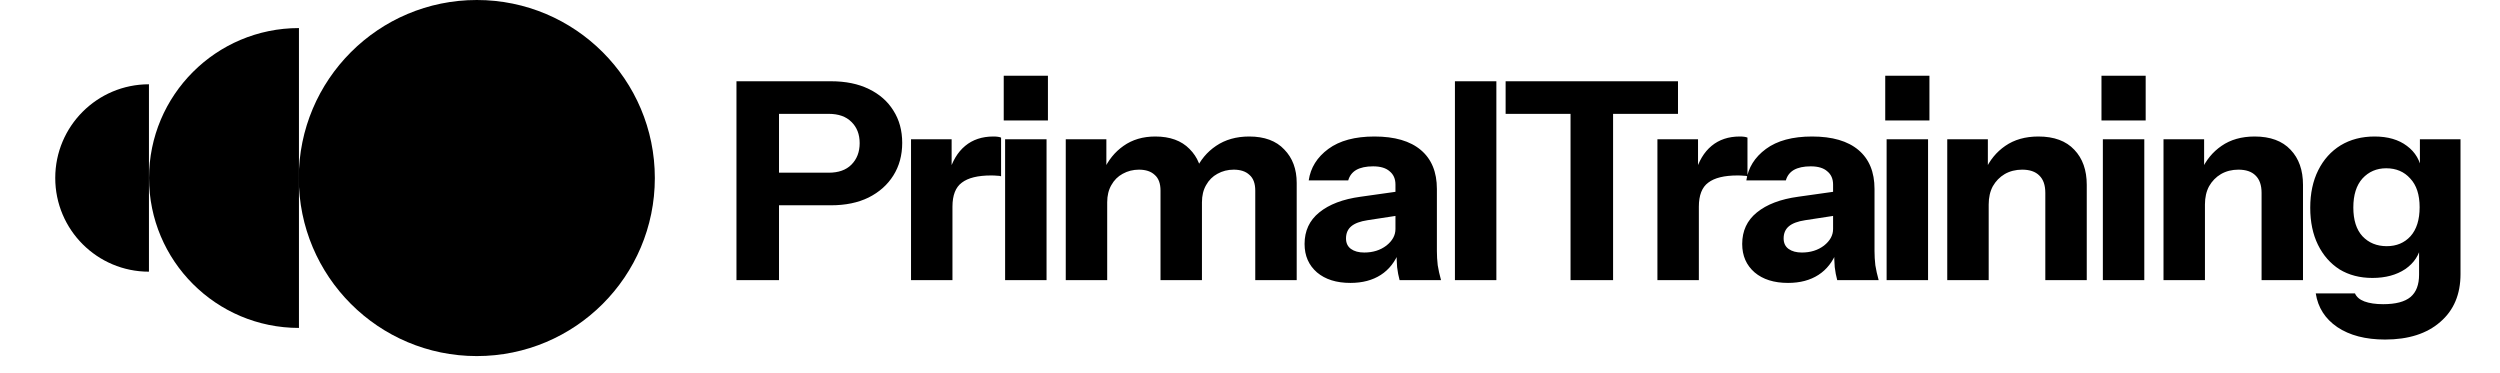 <svg width="181" height="27" viewBox="0 0 181 27" fill="none" xmlns="http://www.w3.org/2000/svg">
    <path
        d="M53.32 20.283V5.883H60.16C61.227 5.883 62.14 6.07 62.9 6.443C63.674 6.816 64.267 7.336 64.68 8.003C65.107 8.67 65.32 9.45 65.32 10.343C65.32 11.236 65.107 12.023 64.68 12.703C64.254 13.383 63.654 13.916 62.88 14.303C62.12 14.676 61.214 14.863 60.16 14.863H55.76V12.503H60C60.707 12.503 61.254 12.31 61.64 11.923C62.04 11.523 62.24 11.003 62.24 10.363C62.24 9.723 62.04 9.21 61.64 8.823C61.254 8.436 60.707 8.243 60 8.243H56.4V20.283H53.32ZM65.958 20.283V10.083H68.898V12.483H68.958V20.283H65.958ZM68.958 14.963L68.698 12.543C68.938 11.676 69.331 11.016 69.878 10.563C70.424 10.11 71.105 9.883 71.918 9.883C72.171 9.883 72.358 9.91 72.478 9.963V12.763C72.411 12.736 72.318 12.723 72.198 12.723C72.078 12.71 71.931 12.703 71.758 12.703C70.798 12.703 70.091 12.876 69.638 13.223C69.184 13.556 68.958 14.136 68.958 14.963ZM72.77 20.283V10.083H75.77V20.283H72.77ZM72.67 8.723V5.483H75.87V8.723H72.67ZM77.161 20.283V10.083H80.101V12.483H80.161V20.283H77.161ZM84.021 20.283V13.803C84.021 13.283 83.881 12.903 83.601 12.663C83.334 12.41 82.954 12.283 82.461 12.283C82.034 12.283 81.641 12.383 81.281 12.583C80.934 12.77 80.661 13.043 80.461 13.403C80.261 13.75 80.161 14.163 80.161 14.643L79.901 12.343C80.234 11.596 80.714 11.003 81.341 10.563C81.981 10.11 82.748 9.883 83.641 9.883C84.708 9.883 85.534 10.183 86.121 10.783C86.721 11.383 87.021 12.136 87.021 13.043V20.283H84.021ZM90.881 20.283V13.803C90.881 13.283 90.741 12.903 90.461 12.663C90.194 12.41 89.814 12.283 89.321 12.283C88.894 12.283 88.501 12.383 88.141 12.583C87.794 12.77 87.521 13.043 87.321 13.403C87.121 13.75 87.021 14.163 87.021 14.643L86.561 12.343C86.894 11.596 87.388 11.003 88.041 10.563C88.708 10.11 89.508 9.883 90.441 9.883C91.548 9.883 92.394 10.196 92.981 10.823C93.581 11.436 93.881 12.243 93.881 13.243V20.283H90.881ZM101.331 20.283C101.251 19.99 101.191 19.676 101.151 19.343C101.124 19.01 101.111 18.623 101.111 18.183H101.031V13.363C101.031 12.95 100.891 12.63 100.611 12.403C100.344 12.163 99.944 12.043 99.411 12.043C98.904 12.043 98.498 12.13 98.191 12.303C97.898 12.476 97.704 12.73 97.611 13.063H94.751C94.884 12.143 95.358 11.383 96.171 10.783C96.984 10.183 98.098 9.883 99.511 9.883C100.978 9.883 102.098 10.21 102.871 10.863C103.644 11.516 104.031 12.456 104.031 13.683V18.183C104.031 18.516 104.051 18.856 104.091 19.203C104.144 19.536 104.224 19.896 104.331 20.283H101.331ZM97.771 20.483C96.758 20.483 95.951 20.23 95.351 19.723C94.751 19.203 94.451 18.516 94.451 17.663C94.451 16.716 94.804 15.956 95.511 15.383C96.231 14.796 97.231 14.416 98.511 14.243L101.491 13.823V15.563L99.011 15.943C98.478 16.023 98.084 16.17 97.831 16.383C97.578 16.596 97.451 16.89 97.451 17.263C97.451 17.596 97.571 17.85 97.811 18.023C98.051 18.196 98.371 18.283 98.771 18.283C99.398 18.283 99.931 18.116 100.371 17.783C100.811 17.436 101.031 17.036 101.031 16.583L101.311 18.183C101.018 18.943 100.571 19.516 99.971 19.903C99.371 20.29 98.638 20.483 97.771 20.483ZM105.337 20.283V5.883H108.337V20.283H105.337ZM113.707 20.283V8.243H109.007V5.883H121.487V8.243H116.787V20.283H113.707ZM119.997 20.283V10.083H122.937V12.483H122.997V20.283H119.997ZM122.997 14.963L122.737 12.543C122.977 11.676 123.37 11.016 123.917 10.563C124.464 10.11 125.144 9.883 125.957 9.883C126.21 9.883 126.397 9.91 126.517 9.963V12.763C126.45 12.736 126.357 12.723 126.237 12.723C126.117 12.71 125.97 12.703 125.797 12.703C124.837 12.703 124.13 12.876 123.677 13.223C123.224 13.556 122.997 14.136 122.997 14.963ZM133.015 20.283C132.935 19.99 132.875 19.676 132.835 19.343C132.808 19.01 132.795 18.623 132.795 18.183H132.715V13.363C132.715 12.95 132.575 12.63 132.295 12.403C132.028 12.163 131.628 12.043 131.095 12.043C130.588 12.043 130.181 12.13 129.875 12.303C129.581 12.476 129.388 12.73 129.295 13.063H126.435C126.568 12.143 127.041 11.383 127.855 10.783C128.668 10.183 129.781 9.883 131.195 9.883C132.661 9.883 133.781 10.21 134.555 10.863C135.328 11.516 135.715 12.456 135.715 13.683V18.183C135.715 18.516 135.735 18.856 135.775 19.203C135.828 19.536 135.908 19.896 136.015 20.283H133.015ZM129.455 20.483C128.441 20.483 127.635 20.23 127.035 19.723C126.435 19.203 126.135 18.516 126.135 17.663C126.135 16.716 126.488 15.956 127.195 15.383C127.915 14.796 128.915 14.416 130.195 14.243L133.175 13.823V15.563L130.695 15.943C130.161 16.023 129.768 16.17 129.515 16.383C129.261 16.596 129.135 16.89 129.135 17.263C129.135 17.596 129.255 17.85 129.495 18.023C129.735 18.196 130.055 18.283 130.455 18.283C131.081 18.283 131.615 18.116 132.055 17.783C132.495 17.436 132.715 17.036 132.715 16.583L132.995 18.183C132.701 18.943 132.255 19.516 131.655 19.903C131.055 20.29 130.321 20.483 129.455 20.483ZM136.591 20.283V10.083H139.591V20.283H136.591ZM136.491 8.723V5.483H139.691V8.723H136.491ZM140.981 20.283V10.083H143.921V12.483H143.981V20.283H140.981ZM148.081 20.283V13.963C148.081 13.403 147.935 12.983 147.641 12.703C147.361 12.423 146.948 12.283 146.401 12.283C145.935 12.283 145.515 12.39 145.141 12.603C144.781 12.816 144.495 13.11 144.281 13.483C144.081 13.856 143.981 14.296 143.981 14.803L143.721 12.343C144.055 11.596 144.541 11.003 145.181 10.563C145.835 10.11 146.635 9.883 147.581 9.883C148.715 9.883 149.581 10.203 150.181 10.843C150.781 11.47 151.081 12.316 151.081 13.383V20.283H148.081ZM152.247 20.283V10.083H155.247V20.283H152.247ZM152.147 8.723V5.483H155.347V8.723H152.147ZM156.638 20.283V10.083H159.578V12.483H159.638V20.283H156.638ZM163.738 20.283V13.963C163.738 13.403 163.591 12.983 163.298 12.703C163.018 12.423 162.604 12.283 162.058 12.283C161.591 12.283 161.171 12.39 160.798 12.603C160.438 12.816 160.151 13.11 159.938 13.483C159.738 13.856 159.638 14.296 159.638 14.803L159.378 12.343C159.711 11.596 160.198 11.003 160.838 10.563C161.491 10.11 162.291 9.883 163.238 9.883C164.371 9.883 165.238 10.203 165.838 10.843C166.438 11.47 166.737 12.316 166.737 13.383V20.283H163.738ZM172.681 24.583C171.268 24.583 170.115 24.283 169.221 23.683C168.341 23.083 167.821 22.27 167.661 21.243H170.501C170.608 21.496 170.835 21.69 171.181 21.823C171.541 21.956 171.995 22.023 172.541 22.023C173.448 22.023 174.108 21.85 174.521 21.503C174.935 21.156 175.141 20.616 175.141 19.883V17.663L175.301 17.703C175.168 18.45 174.781 19.043 174.141 19.483C173.501 19.91 172.708 20.123 171.761 20.123C170.855 20.123 170.061 19.916 169.381 19.503C168.715 19.076 168.195 18.483 167.821 17.723C167.448 16.963 167.261 16.07 167.261 15.043C167.261 14.003 167.455 13.096 167.841 12.323C168.228 11.55 168.768 10.95 169.461 10.523C170.168 10.096 170.988 9.883 171.921 9.883C172.881 9.883 173.661 10.11 174.261 10.563C174.875 11.016 175.235 11.636 175.341 12.423L175.201 12.443V10.083H178.141V19.843C178.141 21.31 177.655 22.463 176.681 23.303C175.708 24.156 174.375 24.583 172.681 24.583ZM172.801 17.823C173.508 17.823 174.081 17.583 174.521 17.103C174.961 16.61 175.181 15.91 175.181 15.003C175.181 14.096 174.955 13.403 174.501 12.923C174.061 12.43 173.481 12.183 172.761 12.183C172.068 12.183 171.495 12.43 171.041 12.923C170.601 13.416 170.381 14.116 170.381 15.023C170.381 15.93 170.601 16.623 171.041 17.103C171.495 17.583 172.081 17.823 172.801 17.823Z"
        fill="black" />
    <path
        d="M47.41 12.89C47.41 20.009 41.639 25.78 34.521 25.78C27.402 25.78 21.632 20.009 21.632 12.89C21.632 5.771 27.402 3.05176e-05 34.521 3.05176e-05C41.639 3.05176e-05 47.41 5.771 47.41 12.89Z"
        fill="black" />
    <path
        d="M10.79 12.887C10.79 18.882 15.649 23.742 21.644 23.742V2.032C15.649 2.032 10.79 6.892 10.79 12.887Z"
        fill="black" />
    <path
        d="M4 12.886C4 16.633 7.037 19.67 10.784 19.67V6.102C7.037 6.102 4 9.139 4 12.886Z"
        fill="black" />
</svg>